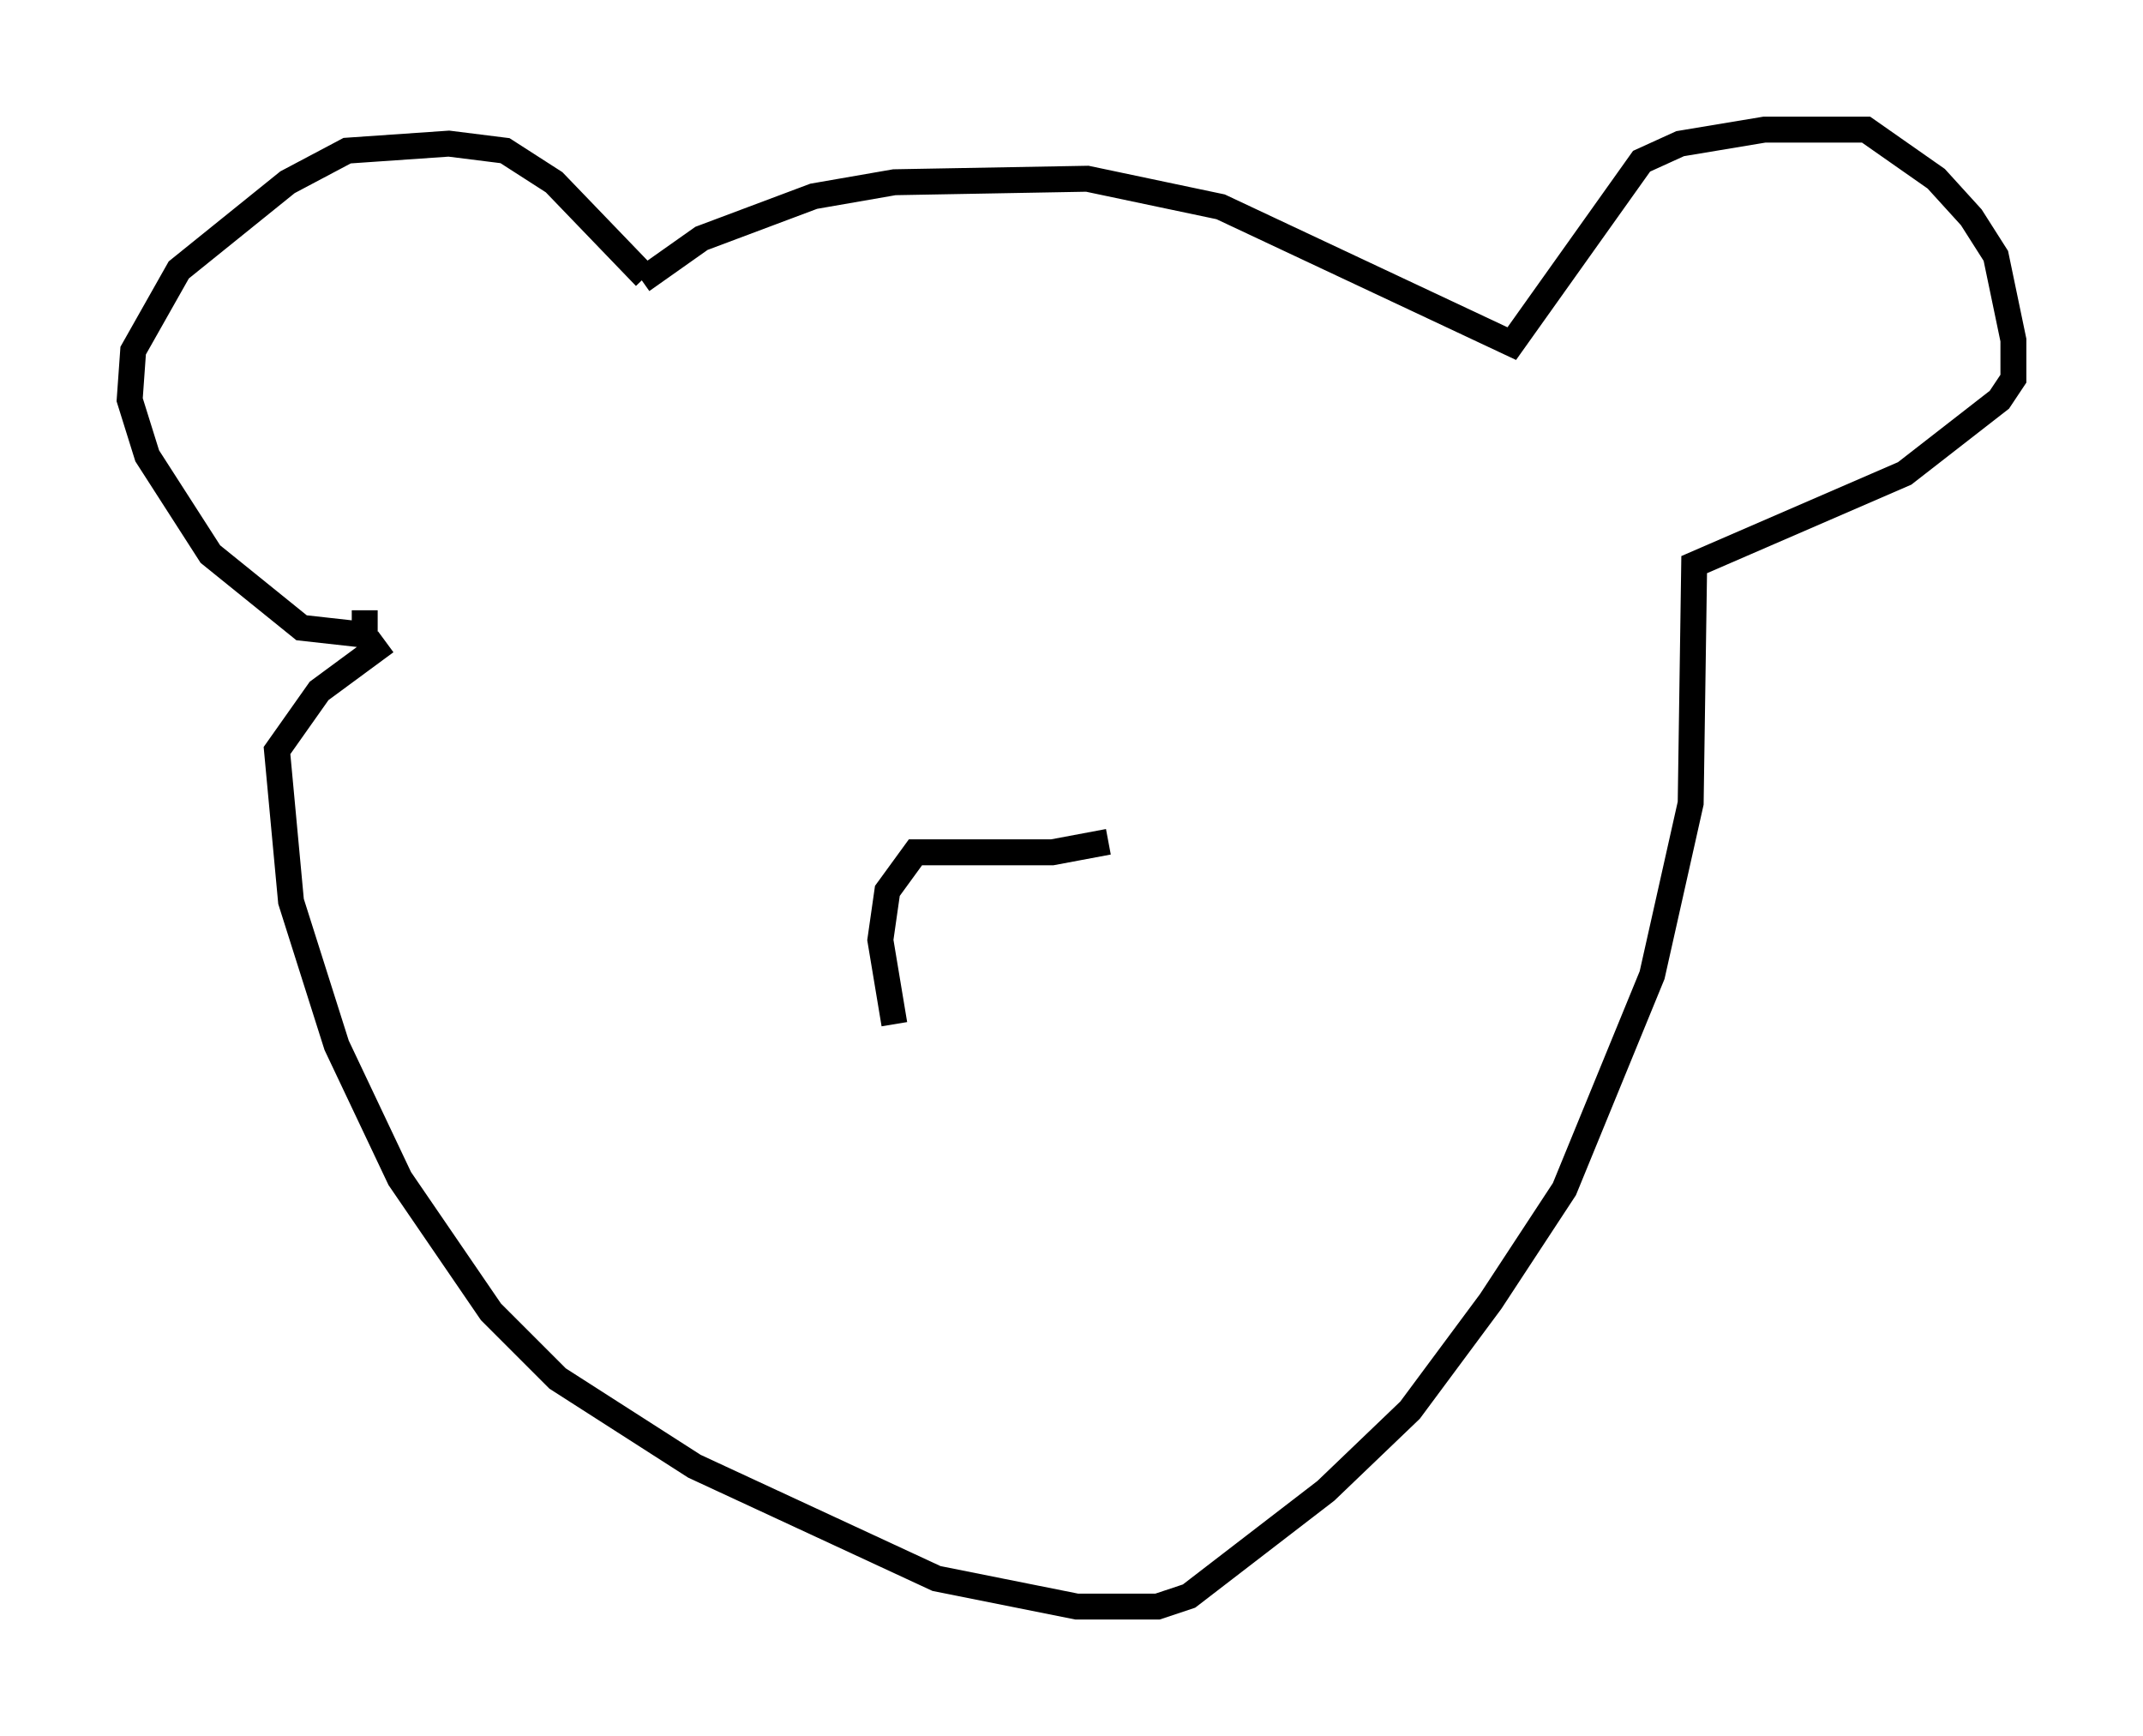 <?xml version="1.0" encoding="utf-8" ?>
<svg baseProfile="full" height="66.968" version="1.1" width="82.665" xmlns="http://www.w3.org/2000/svg" xmlns:ev="http://www.w3.org/2001/xml-events" xmlns:xlink="http://www.w3.org/1999/xlink"><defs /><rect fill="white" height="66.968" width="82.665" x="0" y="0" /><path d="M24.892, 11.495 m0.0, -0.812 l-3.518, -3.654 -1.894, -1.218 l-2.165, -0.271 -3.924, 0.271 l-2.3, 1.218 -4.195, 3.383 l-1.759, 3.112 -0.135, 1.894 l0.677, 2.165 2.436, 3.789 l3.518, 2.842 2.436, 0.271 l0.0, -0.947 m10.69, -12.72 l2.3, -1.624 4.33, -1.624 l3.112, -0.541 7.442, -0.135 l5.142, 1.083 11.231, 5.277 l5.007, -7.036 1.488, -0.677 l3.248, -0.541 3.924, 0.0 l2.706, 1.894 1.353, 1.488 l0.947, 1.488 0.677, 3.248 l0.0, 1.488 -0.541, 0.812 l-3.654, 2.842 -8.119, 3.518 l-0.135, 9.202 -1.488, 6.631 l-3.383, 8.254 -2.842, 4.33 l-3.112, 4.195 -3.248, 3.112 l-5.277, 4.059 -1.218, 0.406 l-3.112, 0.0 -5.413, -1.083 l-9.337, -4.33 -5.277, -3.383 l-2.571, -2.571 -3.518, -5.142 l-2.436, -5.142 -1.759, -5.548 l-0.541, -5.819 1.624, -2.3 l2.571, -1.894 m27.875, 7.713 l-2.165, 0.406 -5.277, 0.0 l-1.083, 1.488 -0.271, 1.894 l0.541, 3.248 " fill="none" stroke="black" stroke-width="1" /></svg>